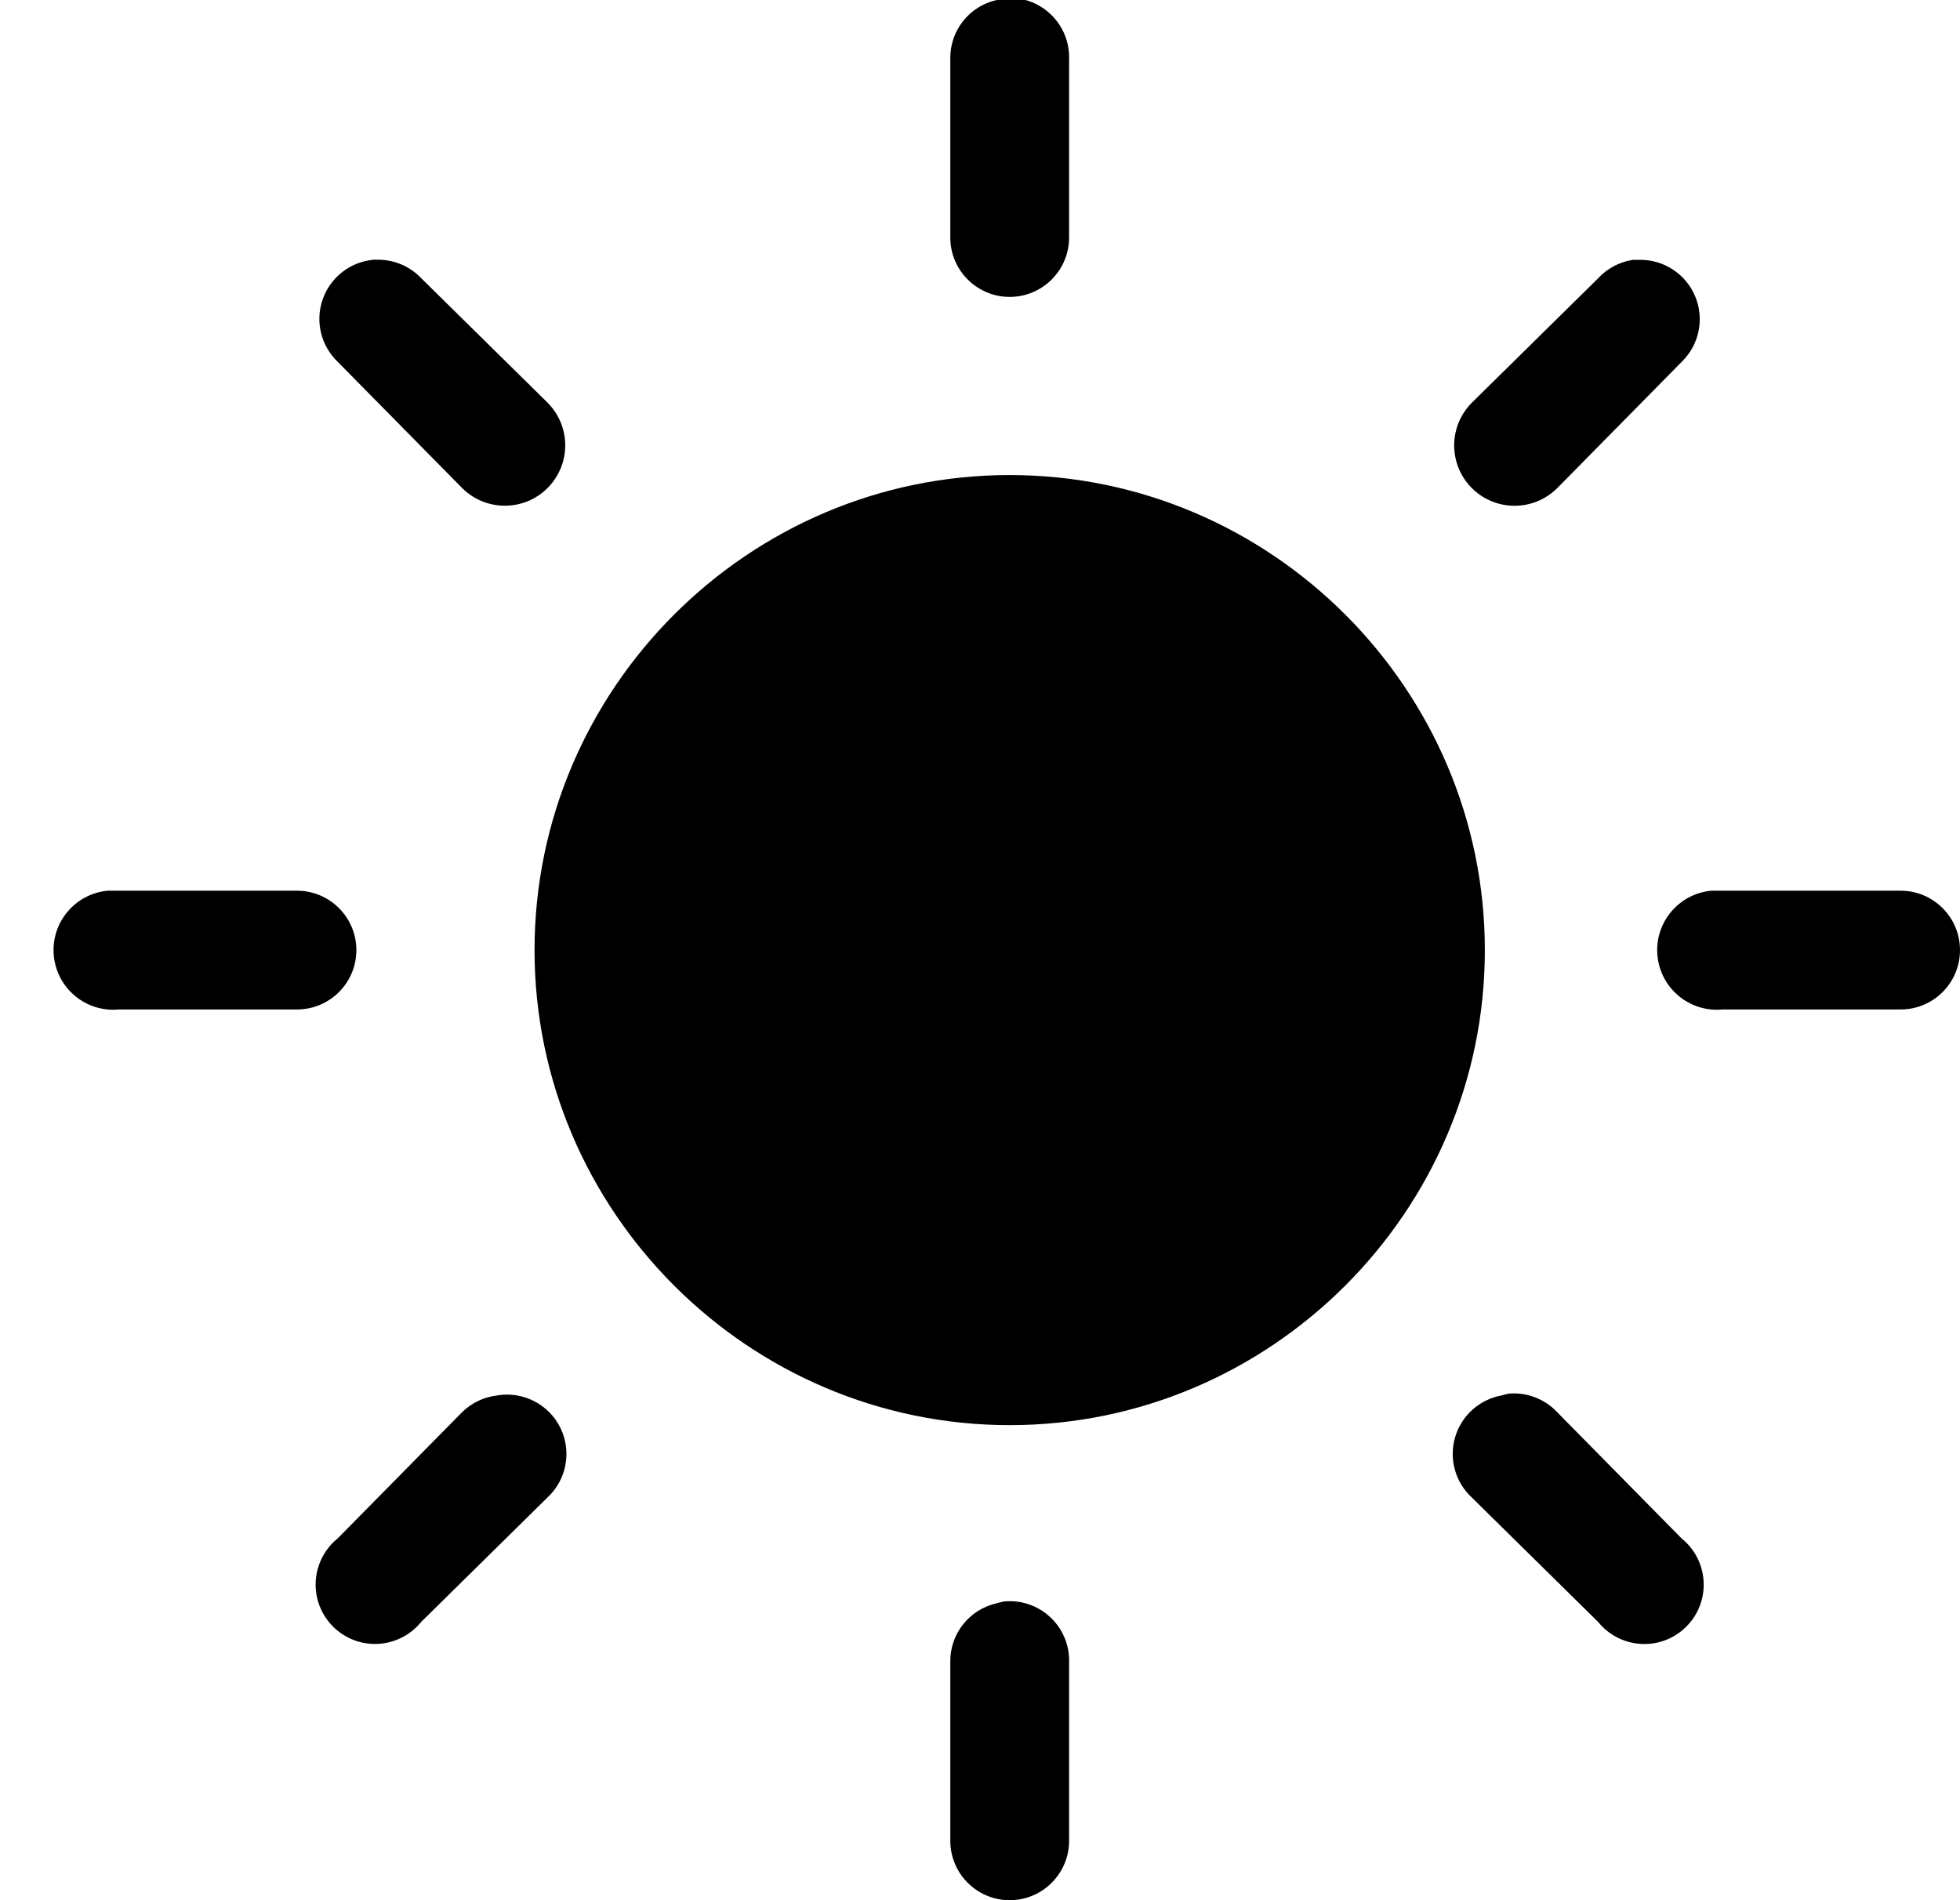 <?xml version="1.0" encoding="UTF-8"?>
<svg width="33px" height="32px" viewBox="0 0 33 32" version="1.1" xmlns="http://www.w3.org/2000/svg" xmlns:xlink="http://www.w3.org/1999/xlink">
    <!-- Generator: Sketch 57.1 (83088) - https://sketch.com -->
    <title>Shape</title>
    <desc>Created with Sketch.</desc>
    <g id="Page-1" stroke="none" stroke-width="1" fill-rule="evenodd">
        <path d="M16.906,-0.031 C16.864,-0.023 16.822,-0.013 16.781,1.32227562e-13 C16.315,0.104 15.988,0.523 16,1 L16,4 C16,4.552 16.448,5 17,5 C17.552,5 18,4.552 18,4 L18,1 C18.01,0.712 17.896,0.434 17.686,0.237 C17.477,0.039 17.193,-0.058 16.906,-0.031 Z M6.281,4.375 C5.892,4.413 5.56,4.674 5.432,5.044 C5.304,5.414 5.404,5.824 5.687,6.094 L7.781,8.219 C8.038,8.476 8.412,8.576 8.763,8.482 C9.114,8.388 9.388,8.114 9.482,7.763 C9.576,7.412 9.476,7.038 9.219,6.781 L7.094,4.687 C6.907,4.489 6.647,4.376 6.375,4.374 C6.344,4.373 6.312,4.373 6.281,4.374 L6.281,4.375 Z M27.5,4.375 C27.272,4.408 27.062,4.518 26.906,4.688 L24.781,6.782 C24.524,7.039 24.424,7.413 24.518,7.764 C24.612,8.115 24.886,8.389 25.237,8.483 C25.588,8.577 25.962,8.477 26.219,8.22 L28.313,6.095 C28.609,5.809 28.7,5.37 28.541,4.99 C28.382,4.61 28.006,4.366 27.594,4.376 C27.563,4.375 27.531,4.375 27.5,4.376 L27.5,4.375 Z M17,8 C12.6,8 9,11.6 9,16 C9,20.4 12.6,24 17,24 C21.4,24 25,20.4 25,16 C25,11.6 21.4,8 17,8 Z M1.812,15 C1.26,15.052 0.854,15.542 0.906,16.094 C0.958,16.646 1.448,17.052 2,17 L5,17 C5.552,17 6,16.552 6,16 C6,15.448 5.552,15 5,15 L2,15 C1.969,14.999 1.937,14.999 1.906,15 C1.875,14.999 1.843,14.999 1.812,15 Z M28.812,15 C28.26,15.052 27.854,15.542 27.906,16.094 C27.958,16.646 28.448,17.052 29,17 L32,17 C32.552,17 33,16.552 33,16 C33,15.448 32.552,15 32,15 L29,15 C28.969,14.999 28.937,14.999 28.906,15 C28.875,14.999 28.843,14.999 28.812,15 L28.812,15 Z M25.406,23.469 C25.364,23.477 25.322,23.487 25.281,23.5 C24.908,23.568 24.605,23.84 24.499,24.205 C24.393,24.569 24.502,24.962 24.781,25.219 L26.906,27.313 C27.146,27.611 27.536,27.746 27.909,27.661 C28.282,27.575 28.574,27.283 28.66,26.91 C28.745,26.537 28.61,26.147 28.312,25.907 L26.218,23.782 C26.009,23.559 25.71,23.444 25.405,23.469 L25.406,23.469 Z M8.375,23.5 C8.151,23.524 7.942,23.623 7.781,23.781 L5.687,25.906 C5.389,26.146 5.254,26.536 5.339,26.909 C5.425,27.282 5.717,27.574 6.09,27.66 C6.463,27.745 6.853,27.61 7.093,27.312 L9.218,25.218 C9.541,24.918 9.629,24.441 9.435,24.045 C9.24,23.649 8.809,23.427 8.374,23.499 L8.375,23.5 Z M16.906,26.969 C16.864,26.977 16.822,26.987 16.781,27 C16.315,27.104 15.988,27.523 16,28 L16,31 C16,31.552 16.448,32 17,32 C17.552,32 18,31.552 18,31 L18,28 C18.01,27.712 17.896,27.434 17.686,27.237 C17.477,27.039 17.193,26.942 16.906,26.969 Z" id="Shape" fill-rule="nonzero"></path>
    </g>
</svg>